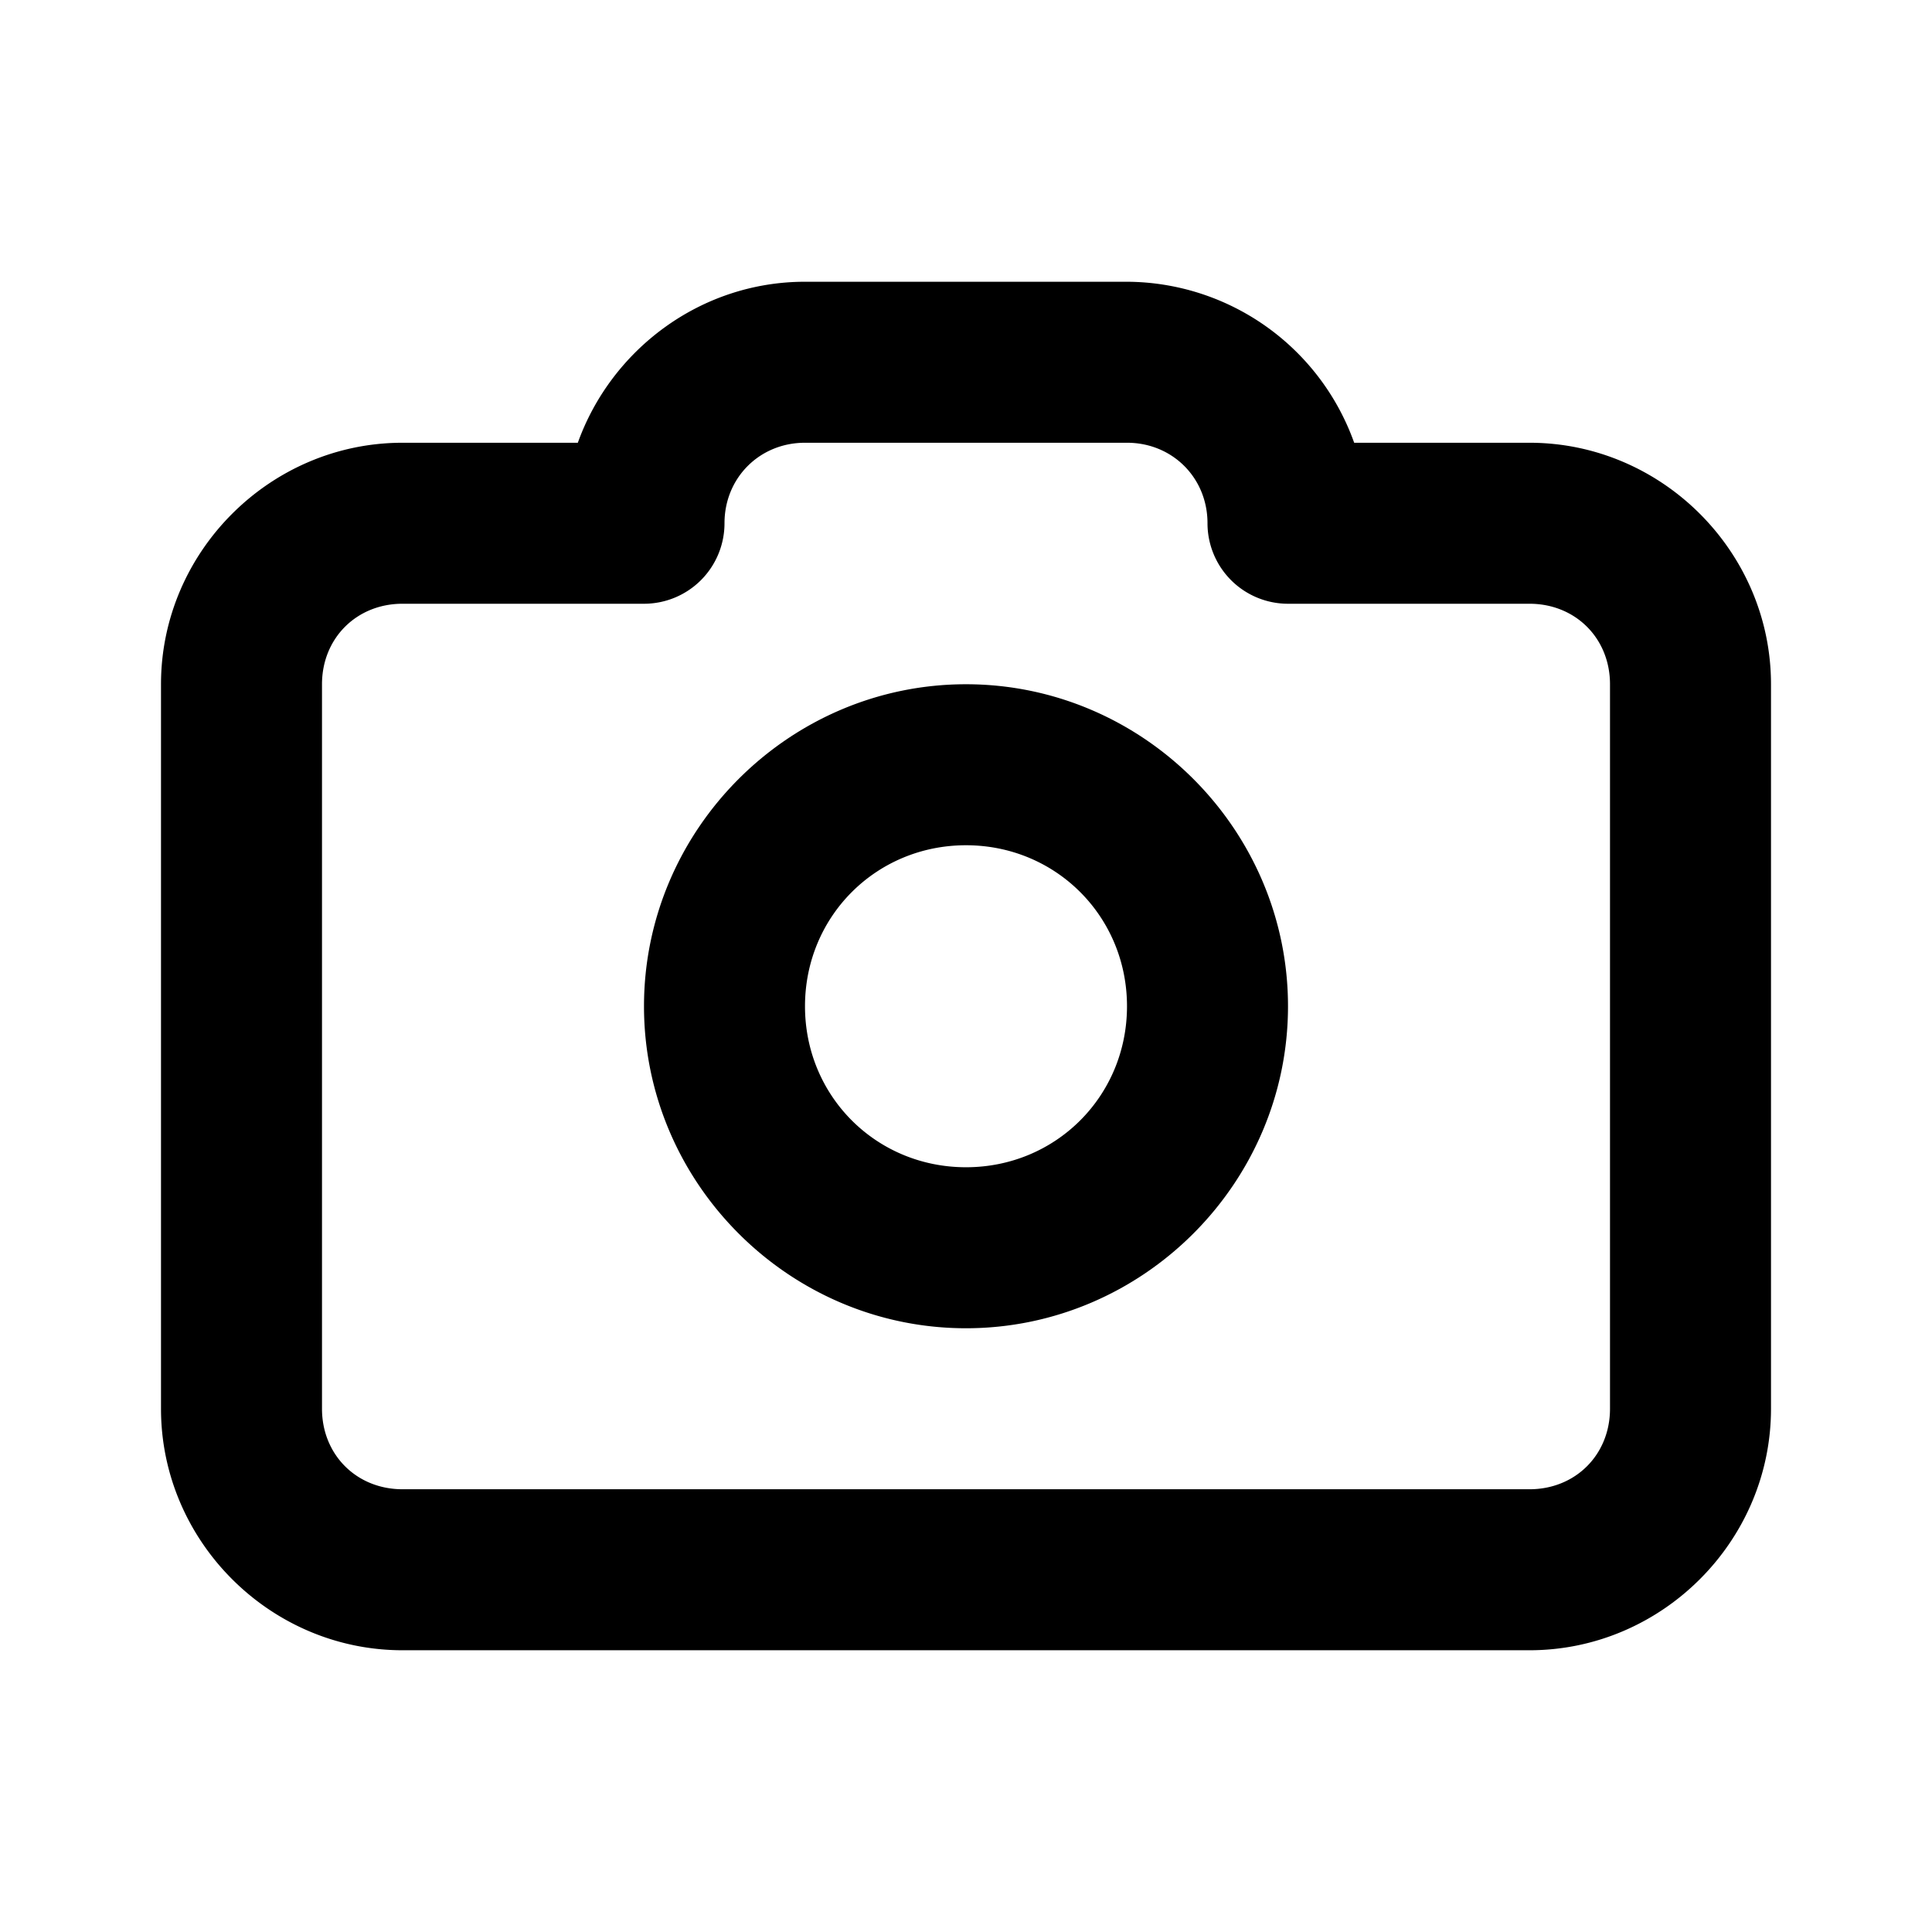 <svg xmlns="http://www.w3.org/2000/svg" xml:space="preserve" width="24" height="24" viewBox="0 0 24 24"><path d="M12 8.5c-2.197 0-4 1.803-4 4s1.803 4 4 4 4-1.803 4-4-1.803-4-4-4zm0 2c1.116 0 2 .884 2 2s-.884 2-2 2-2-.884-2-2 .884-2 2-2zm-2-7c-1.295 0-2.406.84-2.822 2H5c-1.645 0-3 1.355-3 3v9c0 1.645 1.355 3 3 3h14c1.645 0 3-1.355 3-3v-9c0-1.645-1.355-3-3-3h-2.178A3.01 3.01 0 0 0 14 3.5zm0 2h4c.564 0 1 .436 1 1a1 1 0 0 0 1 1h3c.571 0 1 .429 1 1v9c0 .571-.429 1-1 1H5c-.571 0-1-.429-1-1v-9c0-.571.429-1 1-1h3a1 1 0 0 0 1-1c0-.564.436-1 1-1z"/></svg>